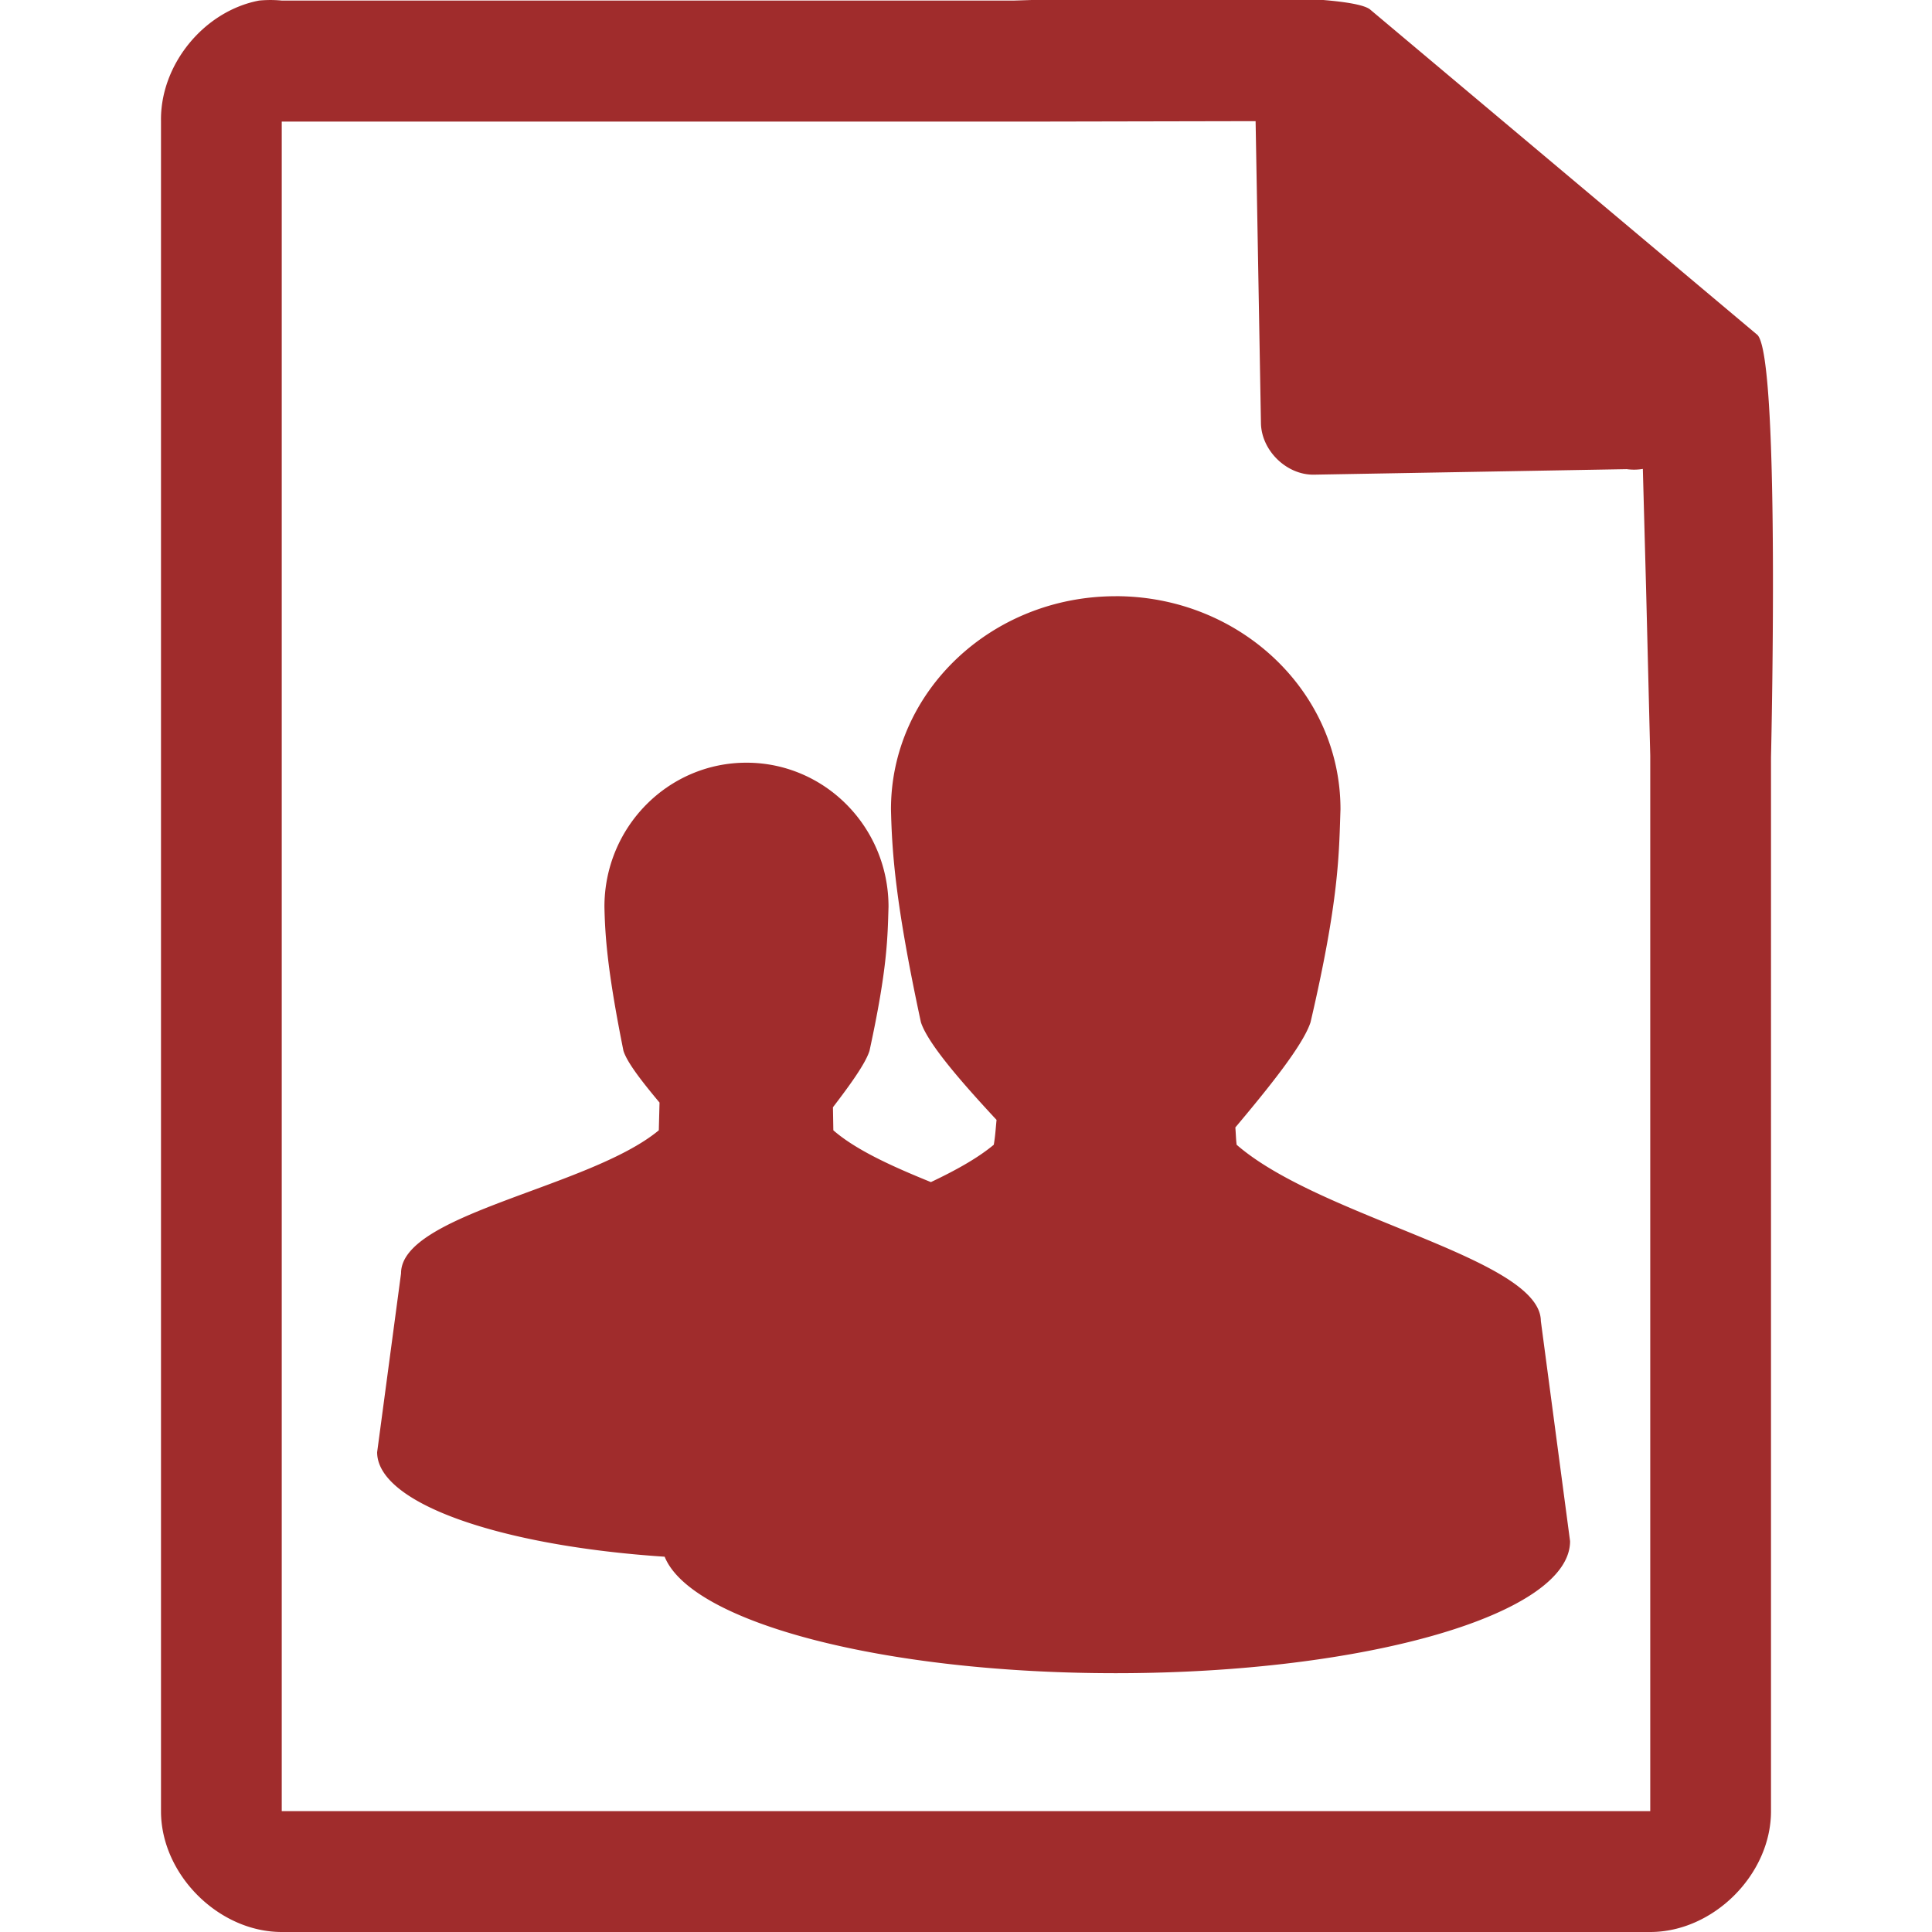 <?xml version="1.0" encoding="UTF-8" standalone="no"?>
<svg
   xmlns:dc="http://purl.org/dc/elements/1.1/"
   xmlns:cc="http://creativecommons.org/ns#"
   xmlns:rdf="http://www.w3.org/1999/02/22-rdf-syntax-ns#"
   xmlns:svg="http://www.w3.org/2000/svg"
   xmlns="http://www.w3.org/2000/svg"
   xmlns:sodipodi="http://sodipodi.sourceforge.net/DTD/sodipodi-0.dtd"
   xmlns:inkscape="http://www.inkscape.org/namespaces/inkscape"
   width="48"
   height="48"
   version="1.1"
   id="svg35"
   sodipodi:docname="authors.svg"
   inkscape:version="0.92.4 (5da689c313, 2019-01-14)">
  <sodipodi:namedview
     pagecolor="#ffffff"
     bordercolor="#666666"
     borderopacity="1"
     objecttolerance="10"
     gridtolerance="10"
     guidetolerance="10"
     inkscape:pageopacity="0"
     inkscape:pageshadow="2"
     inkscape:window-width="1087"
     inkscape:window-height="480"
     id="namedview37"
     showgrid="false"
     inkscape:zoom="4.9166667"
     inkscape:cx="2.1355932"
     inkscape:cy="24"
     inkscape:window-x="0"
     inkscape:window-y="25"
     inkscape:window-maximized="0"
     inkscape:current-layer="svg35" />
  <defs
     id="defs31">
    <linearGradient
       id="a">
      <stop
         offset="0"
         stop-color="#dc85e9"
         id="stop2" />
      <stop
         offset="1"
         stop-color="#f2cbf8"
         id="stop4" />
    </linearGradient>
    <linearGradient
       id="b">
      <stop
         offset="0"
         stop-color="#dc85e9"
         id="stop7" />
      <stop
         offset="1"
         stop-color="#f2cbf8"
         id="stop9" />
    </linearGradient>
    <linearGradient
       id="c">
      <stop
         offset="0"
         stop-color="#fff"
         stop-opacity=".588"
         id="stop12" />
      <stop
         offset="1"
         stop-color="#fff"
         stop-opacity=".863"
         id="stop14" />
    </linearGradient>
    <linearGradient
       id="d">
      <stop
         offset="0"
         stop-color="#b3b3b3"
         id="stop17" />
      <stop
         offset="1"
         stop-color="#e6e6e6"
         id="stop19" />
    </linearGradient>
    <linearGradient
       id="e">
      <stop
         offset="0"
         stop-color="#e694bb"
         id="stop22" />
      <stop
         offset=".262"
         stop-color="#d3819a"
         id="stop24" />
      <stop
         offset=".705"
         stop-color="#b25a64"
         id="stop26" />
      <stop
         offset="1"
         stop-color="#98313d"
         id="stop28" />
    </linearGradient>
  </defs>
  <path
     style="color:#000000;font-weight:400;line-height:normal;font-family:'Andale Mono';text-indent:0;text-align:start;text-decoration:none;text-decoration-line:none;text-transform:none;overflow:visible;fill:#a02c2c;marker:none"
     d="m 29.705,-0.084 c -2.047,0.008 -4.121,0.088 -4.517,0.098 H 7 a 2.938,2.938 0 0 0 -0.563,0 C 5.063,0.276 3.975,1.612 4,3.012 V 45 c 0,1.57 1.43,3 3,3 h 34 c 1.57,0 3,-1.43 3,-3 V 18.818 C 44.018,18.026 44.215,8.891 43.664,8.322 l -9.61,-8.074 c -0.284,-0.275 -2.302,-0.34 -4.349,-0.332 z m 1.49,3.094 0.133,7.504 c 0.012,0.681 0.638,1.29 1.317,1.279 l 7.771,-0.137 c 0.133,0.018 0.268,0.017 0.4,-0.006 L 40.898,14.68 41,18.77 V 44.997 H 7 V 3.021 H 25.672 Z M 27.72,14.813 c -3.085,0 -5.584,2.37 -5.584,5.292 0.024,1.082 0.114,2.367 0.744,5.293 0.178,0.543 1.035,1.516 1.879,2.426 -0.021,0.205 -0.031,0.4 -0.069,0.617 -0.411,0.342 -0.965,0.645 -1.562,0.928 -0.949,-0.385 -1.858,-0.794 -2.424,-1.287 l -0.01,-0.572 c 0.415,-0.542 0.81,-1.085 0.909,-1.405 0.447,-2.055 0.448,-2.81 0.472,-3.578 0,-1.976 -1.58,-3.578 -3.53,-3.578 -1.948,0 -3.528,1.602 -3.528,3.578 0.015,0.732 0.075,1.6 0.472,3.578 0.091,0.296 0.478,0.787 0.897,1.288 l -0.018,0.689 c -1.723,1.43 -6.41,2.073 -6.404,3.555 L 9.37,36.08 c 0,1.27 3.057,2.326 7.143,2.596 0.66,1.63 5.42,2.894 11.205,2.894 6.236,0 11.29,-1.469 11.29,-3.28 l -0.726,-5.47 c -0.008,-1.56 -5.464,-2.555 -7.558,-4.379 -0.018,-0.144 -0.02,-0.286 -0.032,-0.43 0.808,-0.963 1.677,-2.031 1.868,-2.613 0.708,-3.04 0.706,-4.158 0.744,-5.293 0,-2.923 -2.501,-5.293 -5.586,-5.293 z"
     font-weight="400"
     overflow="visible"
     id="path33"
     inkscape:connector-curvature="0" />
</svg>
